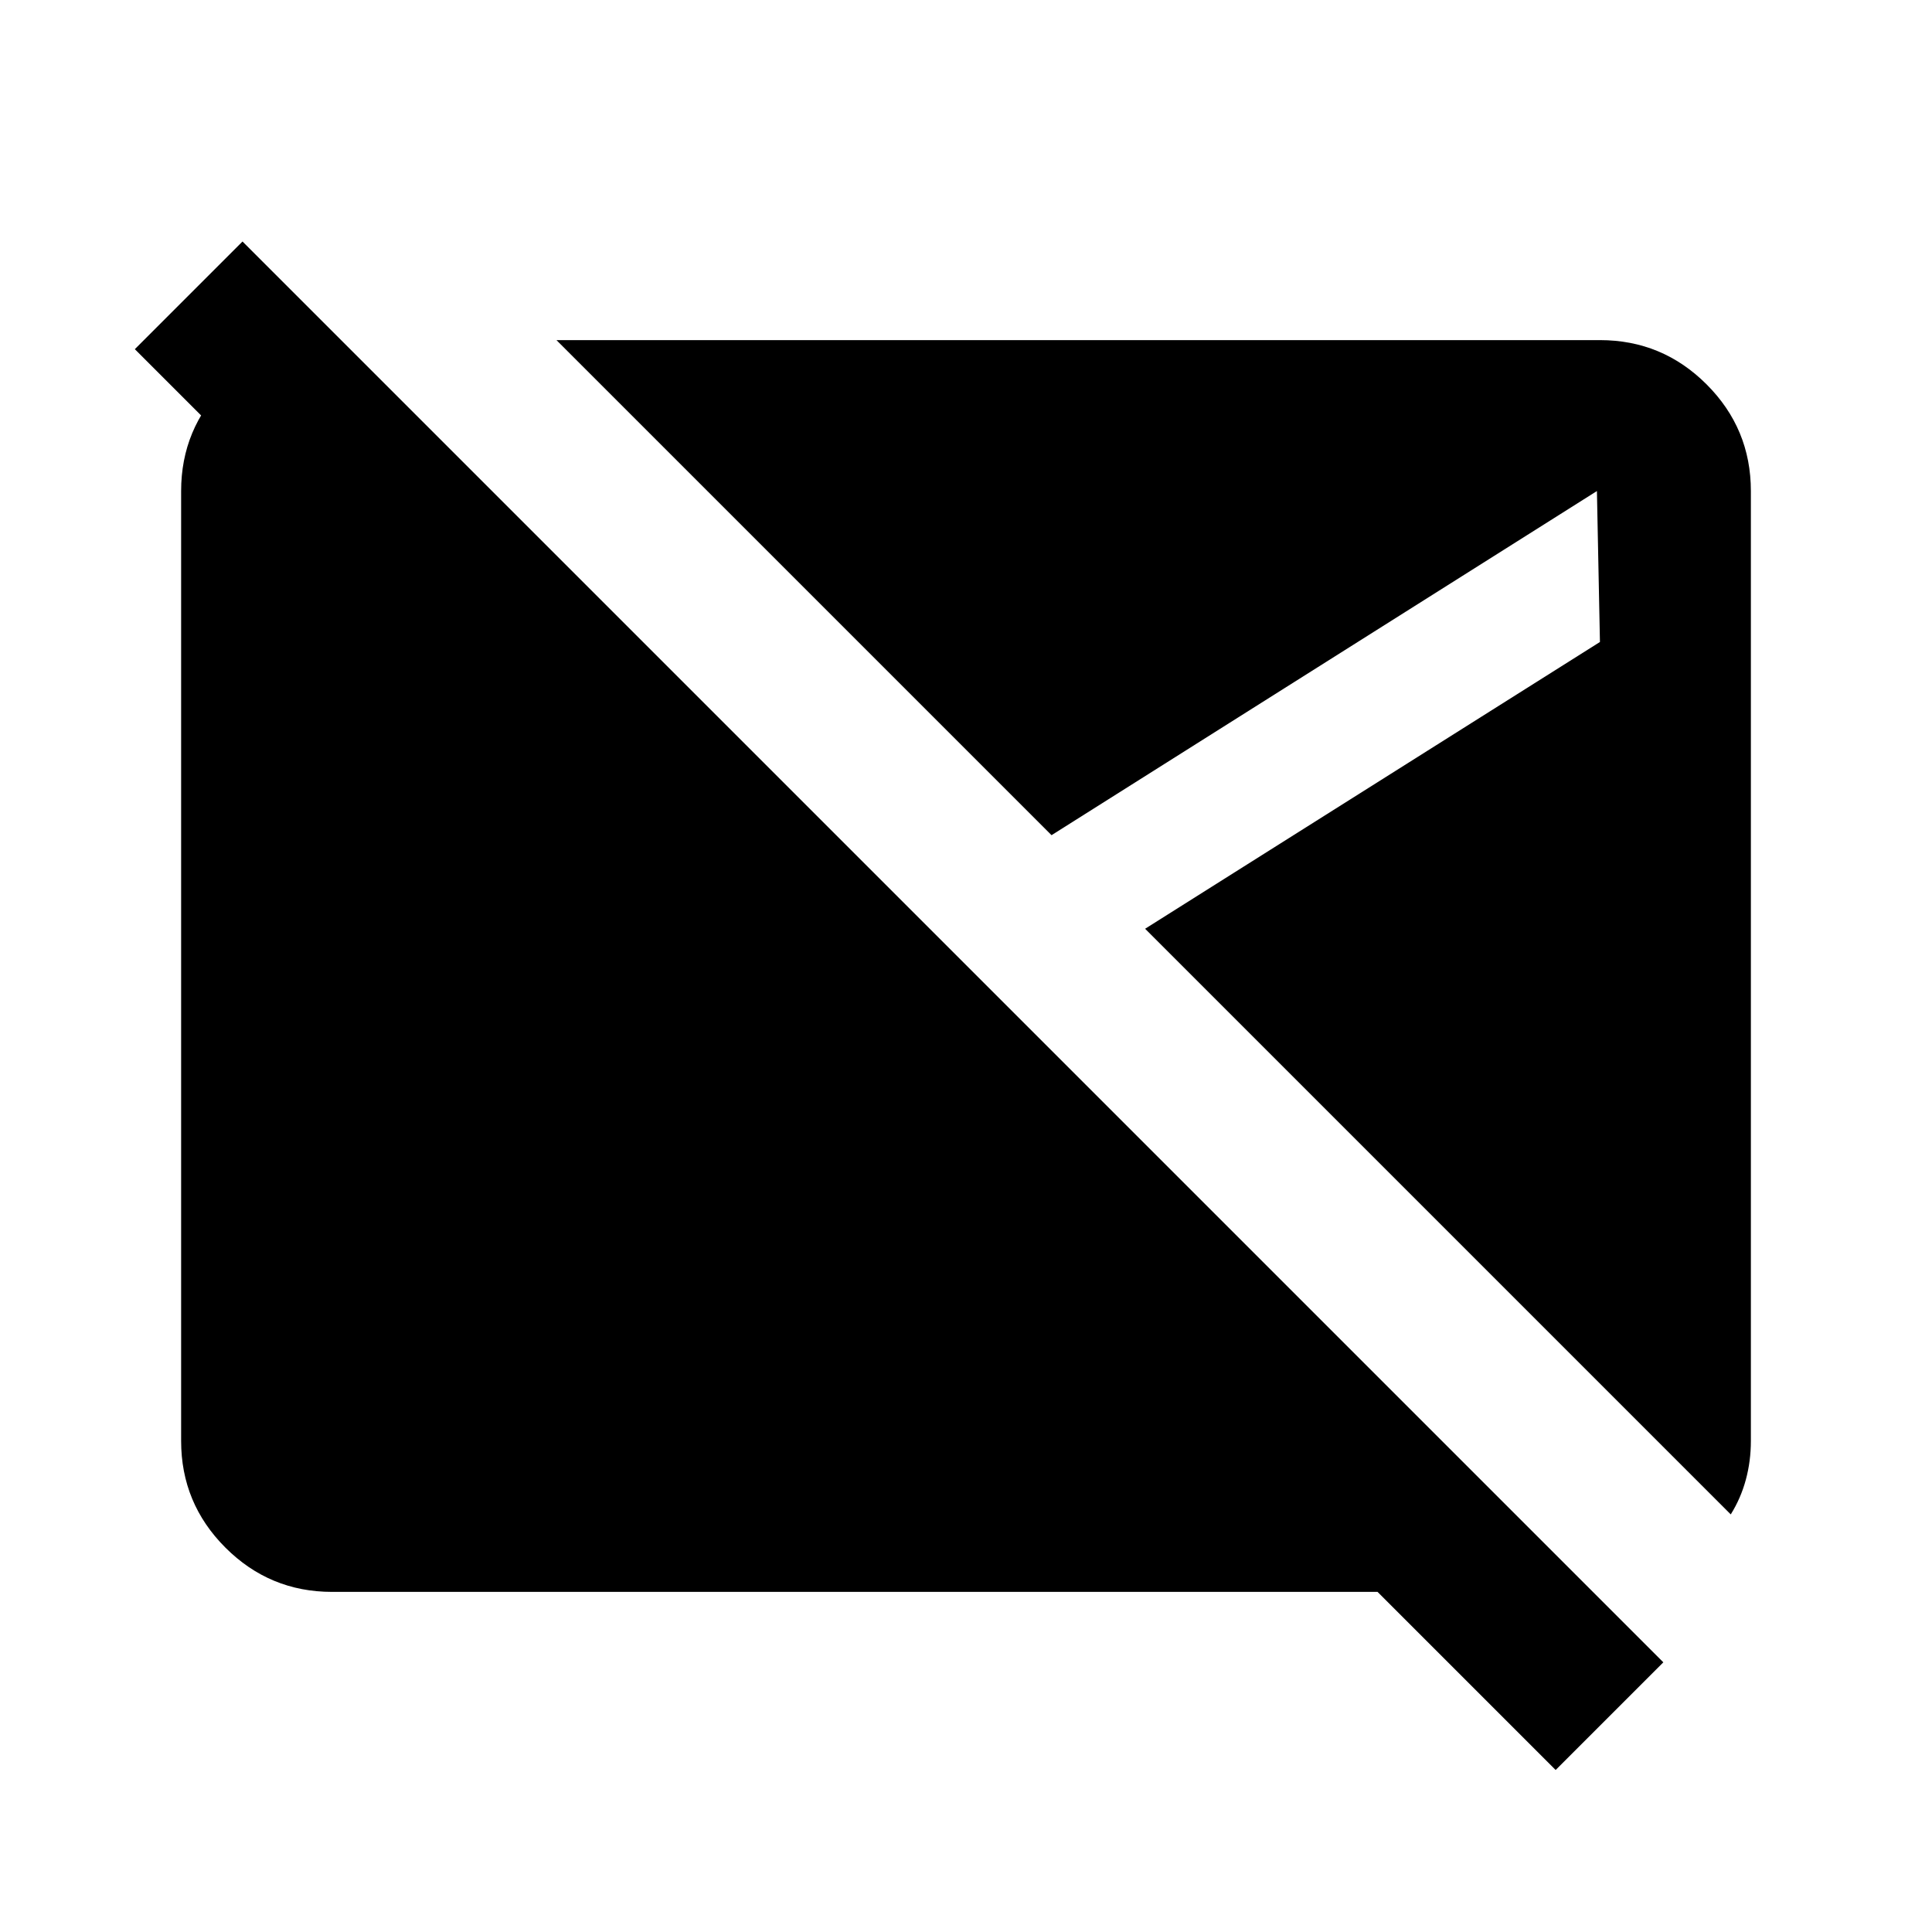 <svg xmlns="http://www.w3.org/2000/svg" height="24" viewBox="0 -960 960 960" width="24"><path d="M773-80.5 684.5-169H165q-31 0-53-22t-22-53v-472q0-31 22-53t53-22h4.5l75 75h-107L67-786.5l53.5-53.5 706 706L773-80.5Zm87-127-291-291L795-641l-1.5-75-271 171-246-246H795q31 0 53 22t22 53v472q0 10-2.5 19.25T860-207.5Z"/></svg>